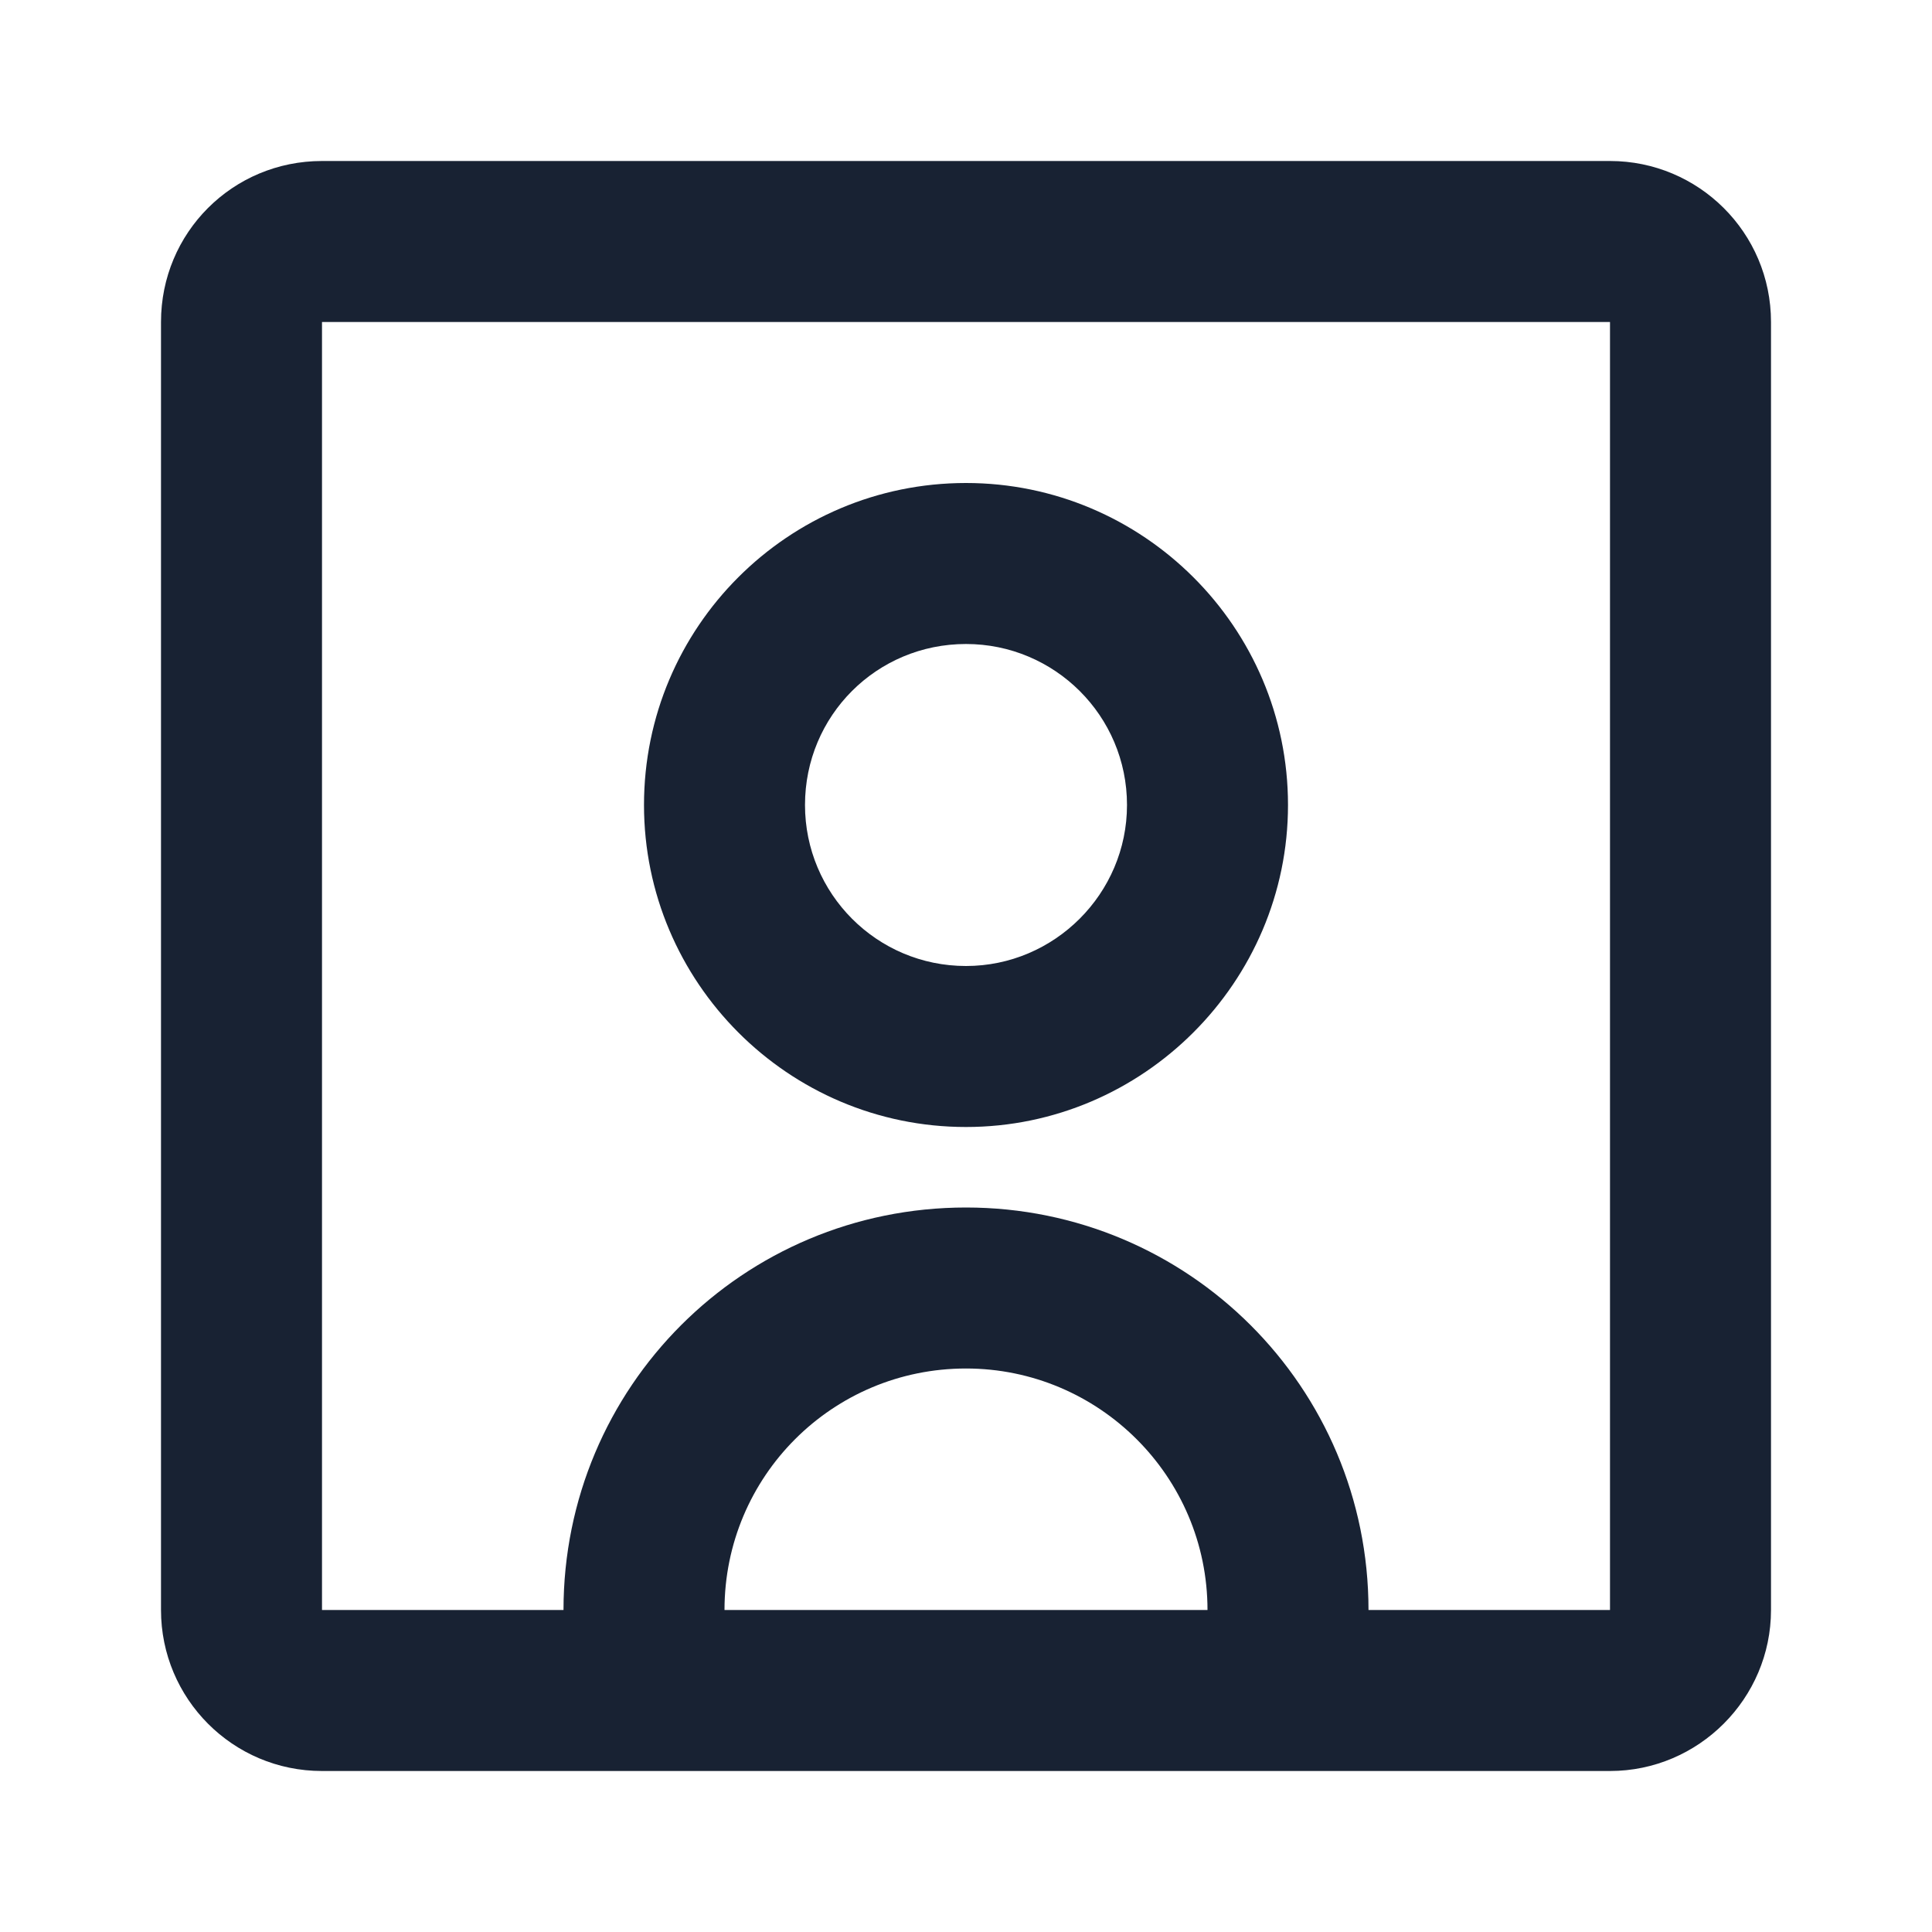 <svg width="24" height="24" viewBox="0 0 24 24" fill="none" xmlns="http://www.w3.org/2000/svg" xmlns:xlink="http://www.w3.org/1999/xlink">
	<desc>
			Created with Pixso.
	</desc>
	<defs>
		<clipPath id="clip1_1072">
			<rect id="user / user_square" width="24" height="24" fill="white" fill-opacity="0"/>
		</clipPath>
	</defs>
	<g clip-path="url(#clip1_1072)">
		<path id="coolicon" d="M2 20C2 21.1 2.89 22 4 22L20 22C21.1 22 22 21.1 22 20L22 4C22 2.89 21.1 2 20 2L4 2C2.89 2 2 2.89 2 4L2 20ZM4 20L4 4L20 4L20 20L17 20C17 17.23 14.76 15 12 15C9.23 15 7 17.23 7 20L4 20ZM16 10C16 12.2 14.2 14 12 14C9.79 14 8 12.2 8 10C8 7.79 9.79 6 12 6C14.2 6 16 7.79 16 10ZM14 10C14 8.89 13.1 8 12 8C10.89 8 10 8.89 10 10C10 11.1 10.89 12 12 12C13.1 12 14 11.1 14 10ZM12 17C13.65 17 15 18.34 15 20L9 20C9 18.34 10.34 17 12 17Z" fill="#182233" fill-opacity="1" fill-rule="evenodd"/>
	</g>
</svg>
